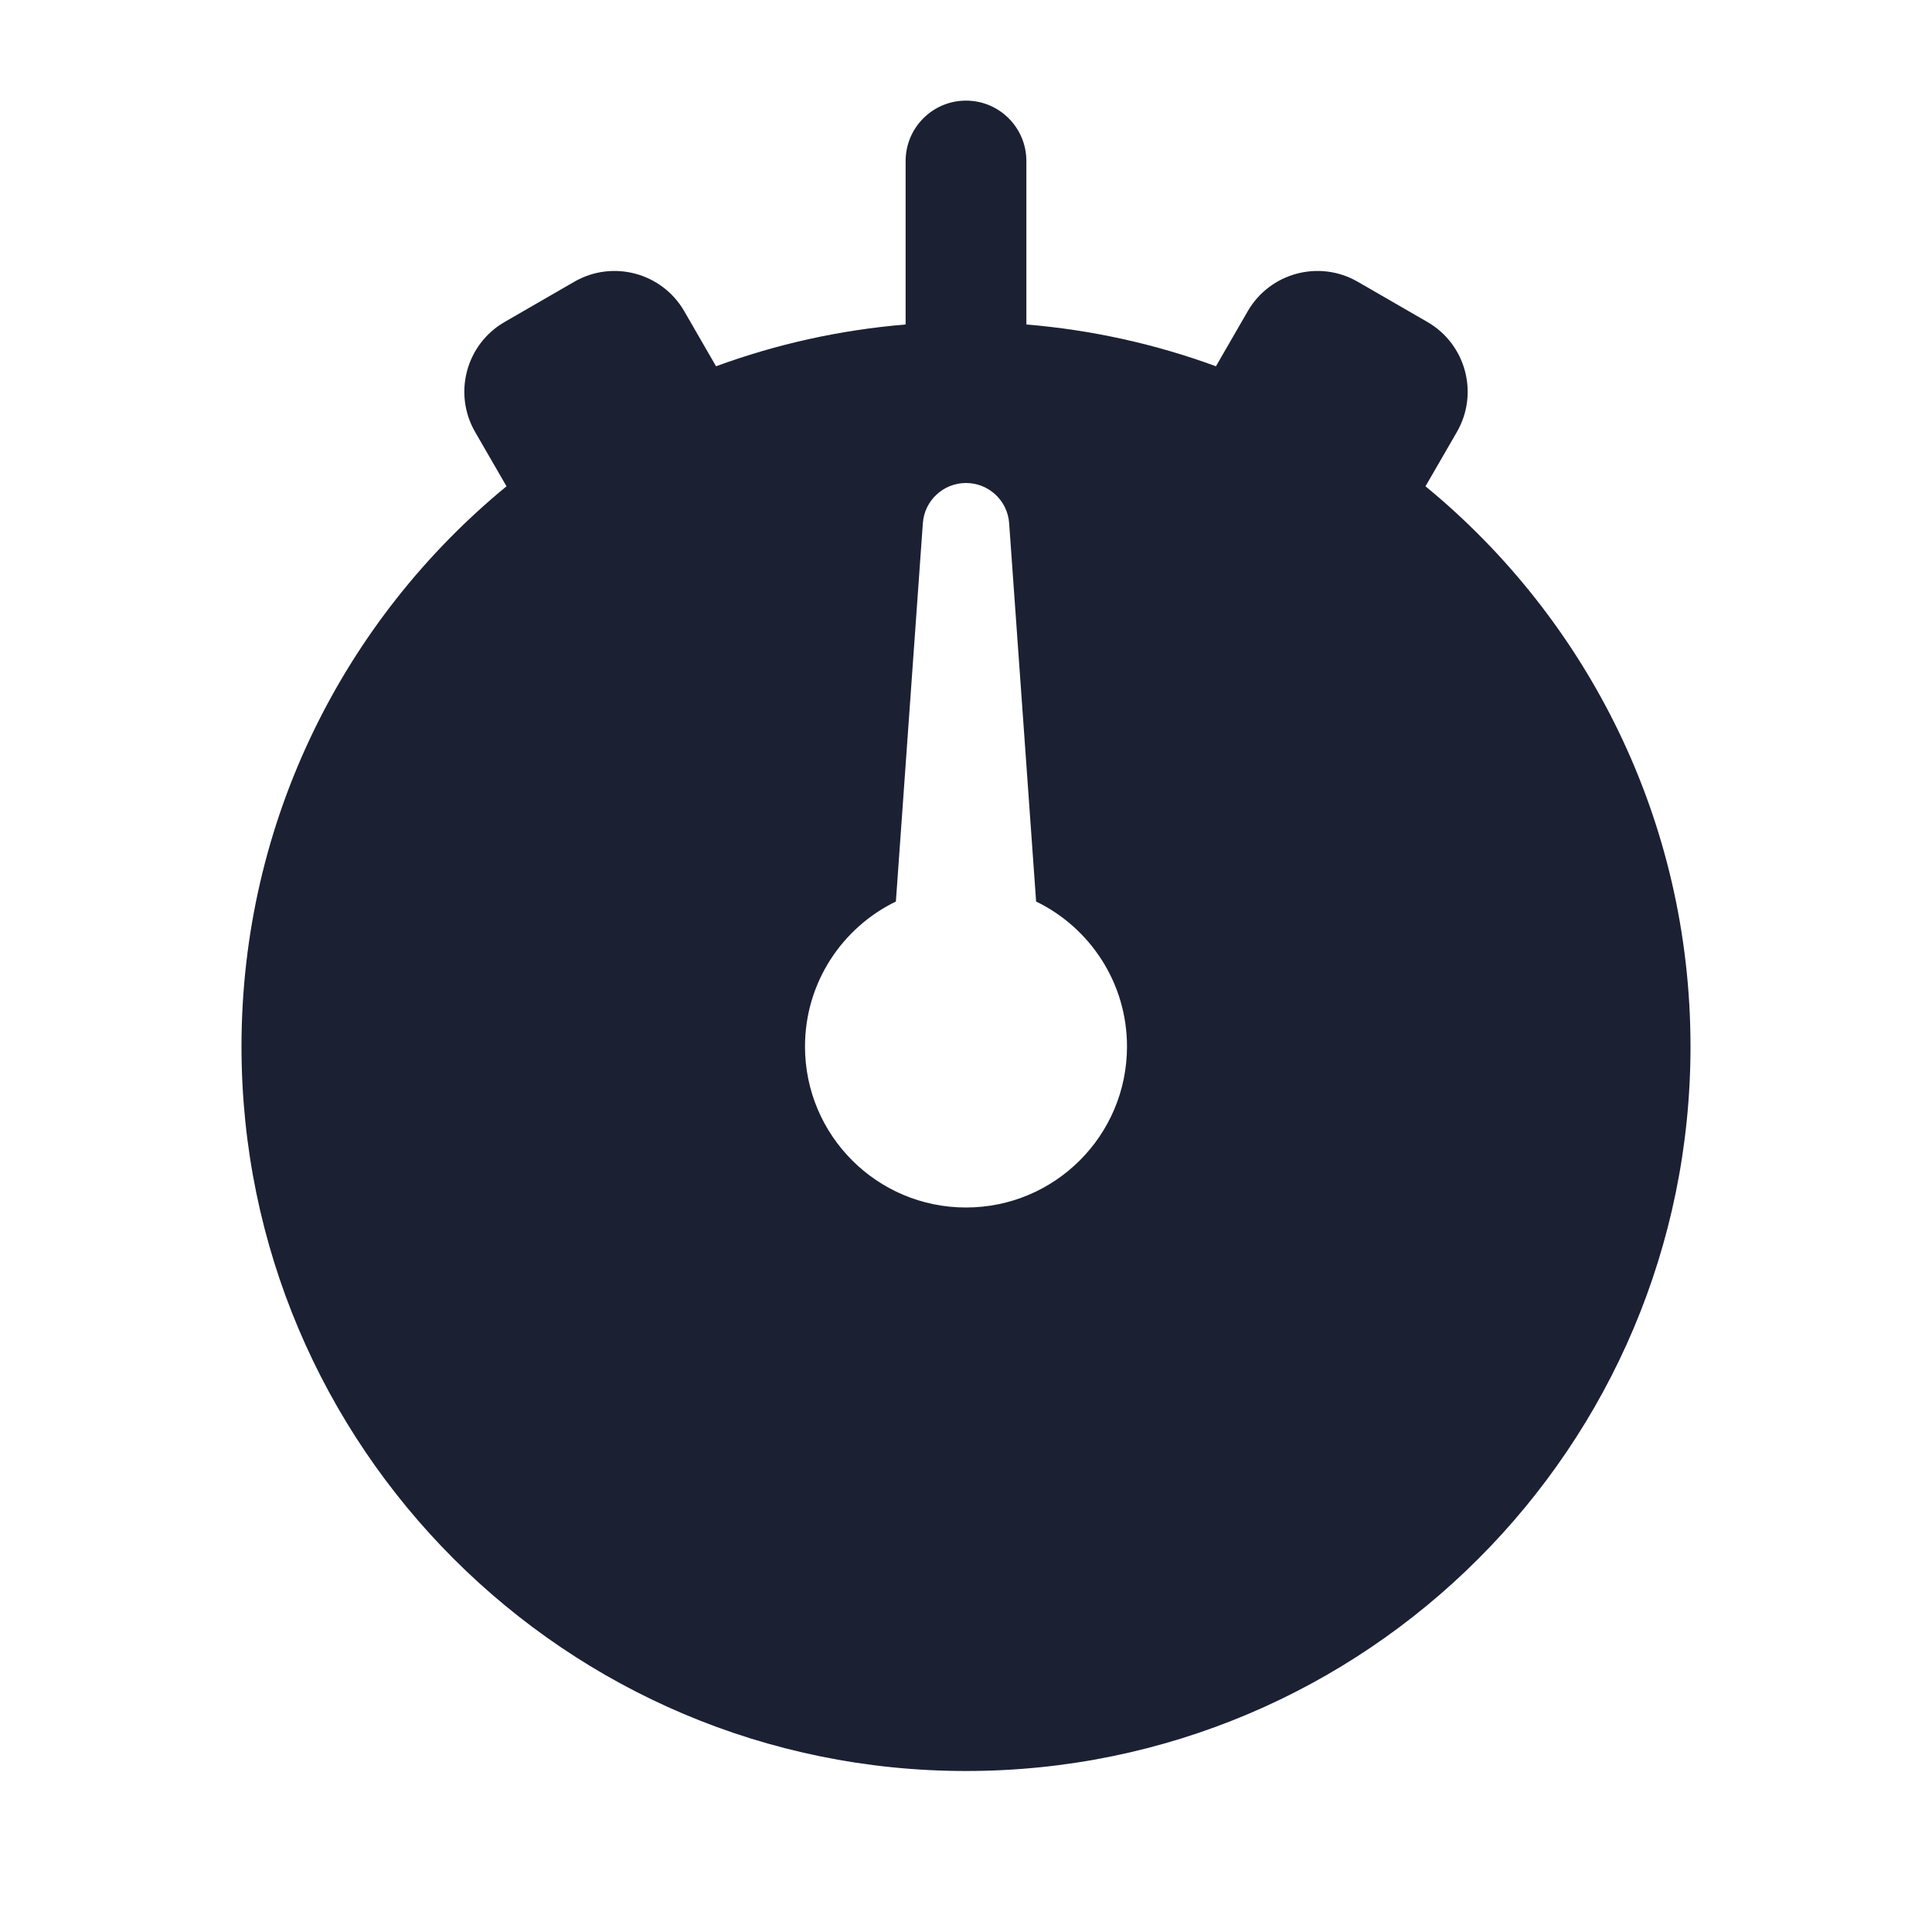 <svg fill="#1C2033" width="52" height="52" viewBox="0 0 24 24" xmlns="http://www.w3.org/2000/svg"><path d="M12 1.25C12.414 1.25 12.75 1.586 12.75 2V4.031C13.571 4.099 14.361 4.277 15.105 4.55L15.5 3.866C15.776 3.388 16.388 3.224 16.866 3.5L17.732 4C18.21 4.276 18.374 4.888 18.098 5.366L17.708 6.041C19.718 7.692 21 10.196 21 13C21 17.971 16.971 22 12 22C7.029 22 3 17.971 3 13C3 10.196 4.282 7.692 6.292 6.041L5.902 5.366C5.626 4.888 5.79 4.276 6.268 4L7.134 3.5C7.612 3.224 8.224 3.388 8.5 3.866L8.895 4.55C9.639 4.277 10.429 4.099 11.25 4.031V2C11.25 1.586 11.586 1.25 12 1.25ZM11.129 11.199C10.461 11.523 10 12.208 10 13C10 14.105 10.895 15 12 15C13.105 15 14 14.105 14 13C14 12.208 13.539 11.523 12.871 11.199L12.536 6.499C12.516 6.218 12.282 6 12 6C11.718 6 11.484 6.218 11.464 6.499L11.129 11.199Z"/></svg>